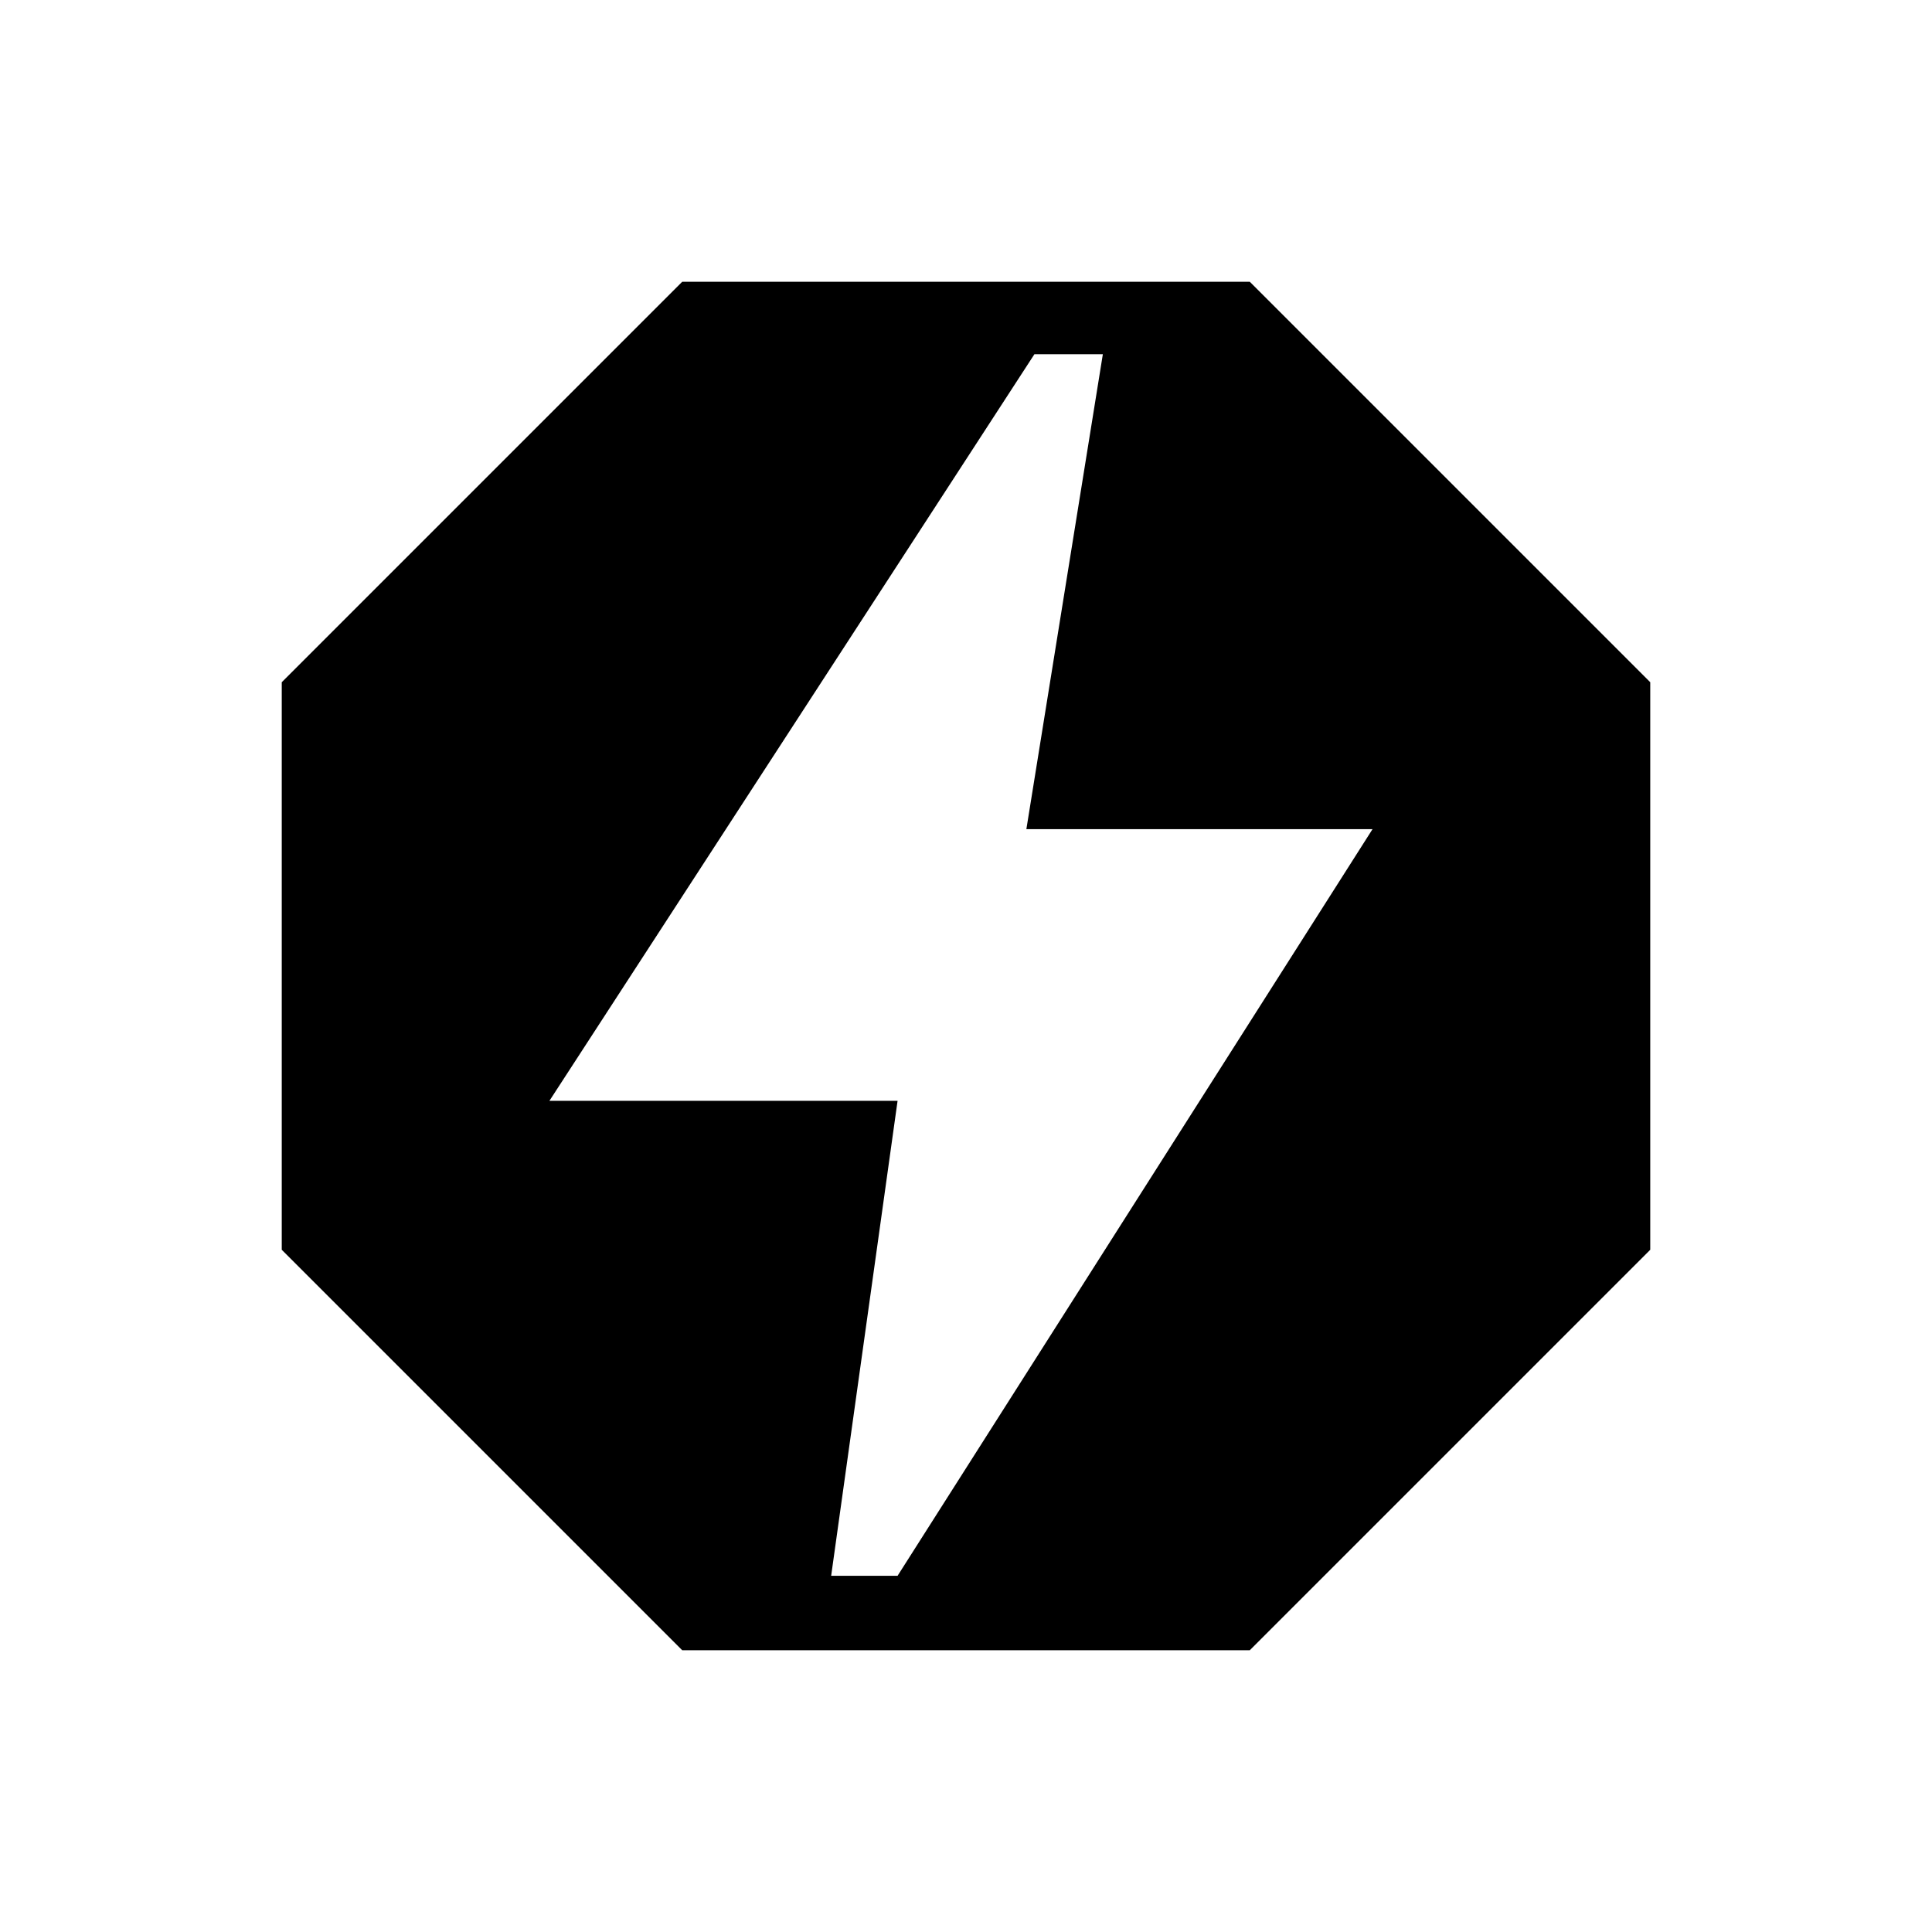 <svg xmlns="http://www.w3.org/2000/svg" width="48" height="48"><path d="M16.95 41 7 31.05v-14.1L16.95 7h14.1L41 16.95v14.1L31.05 41zm3.7-1.85h1.65L34.1 20.6h-8.6l1.9-11.8h-1.7L13.65 27.35h8.65z"/></svg>